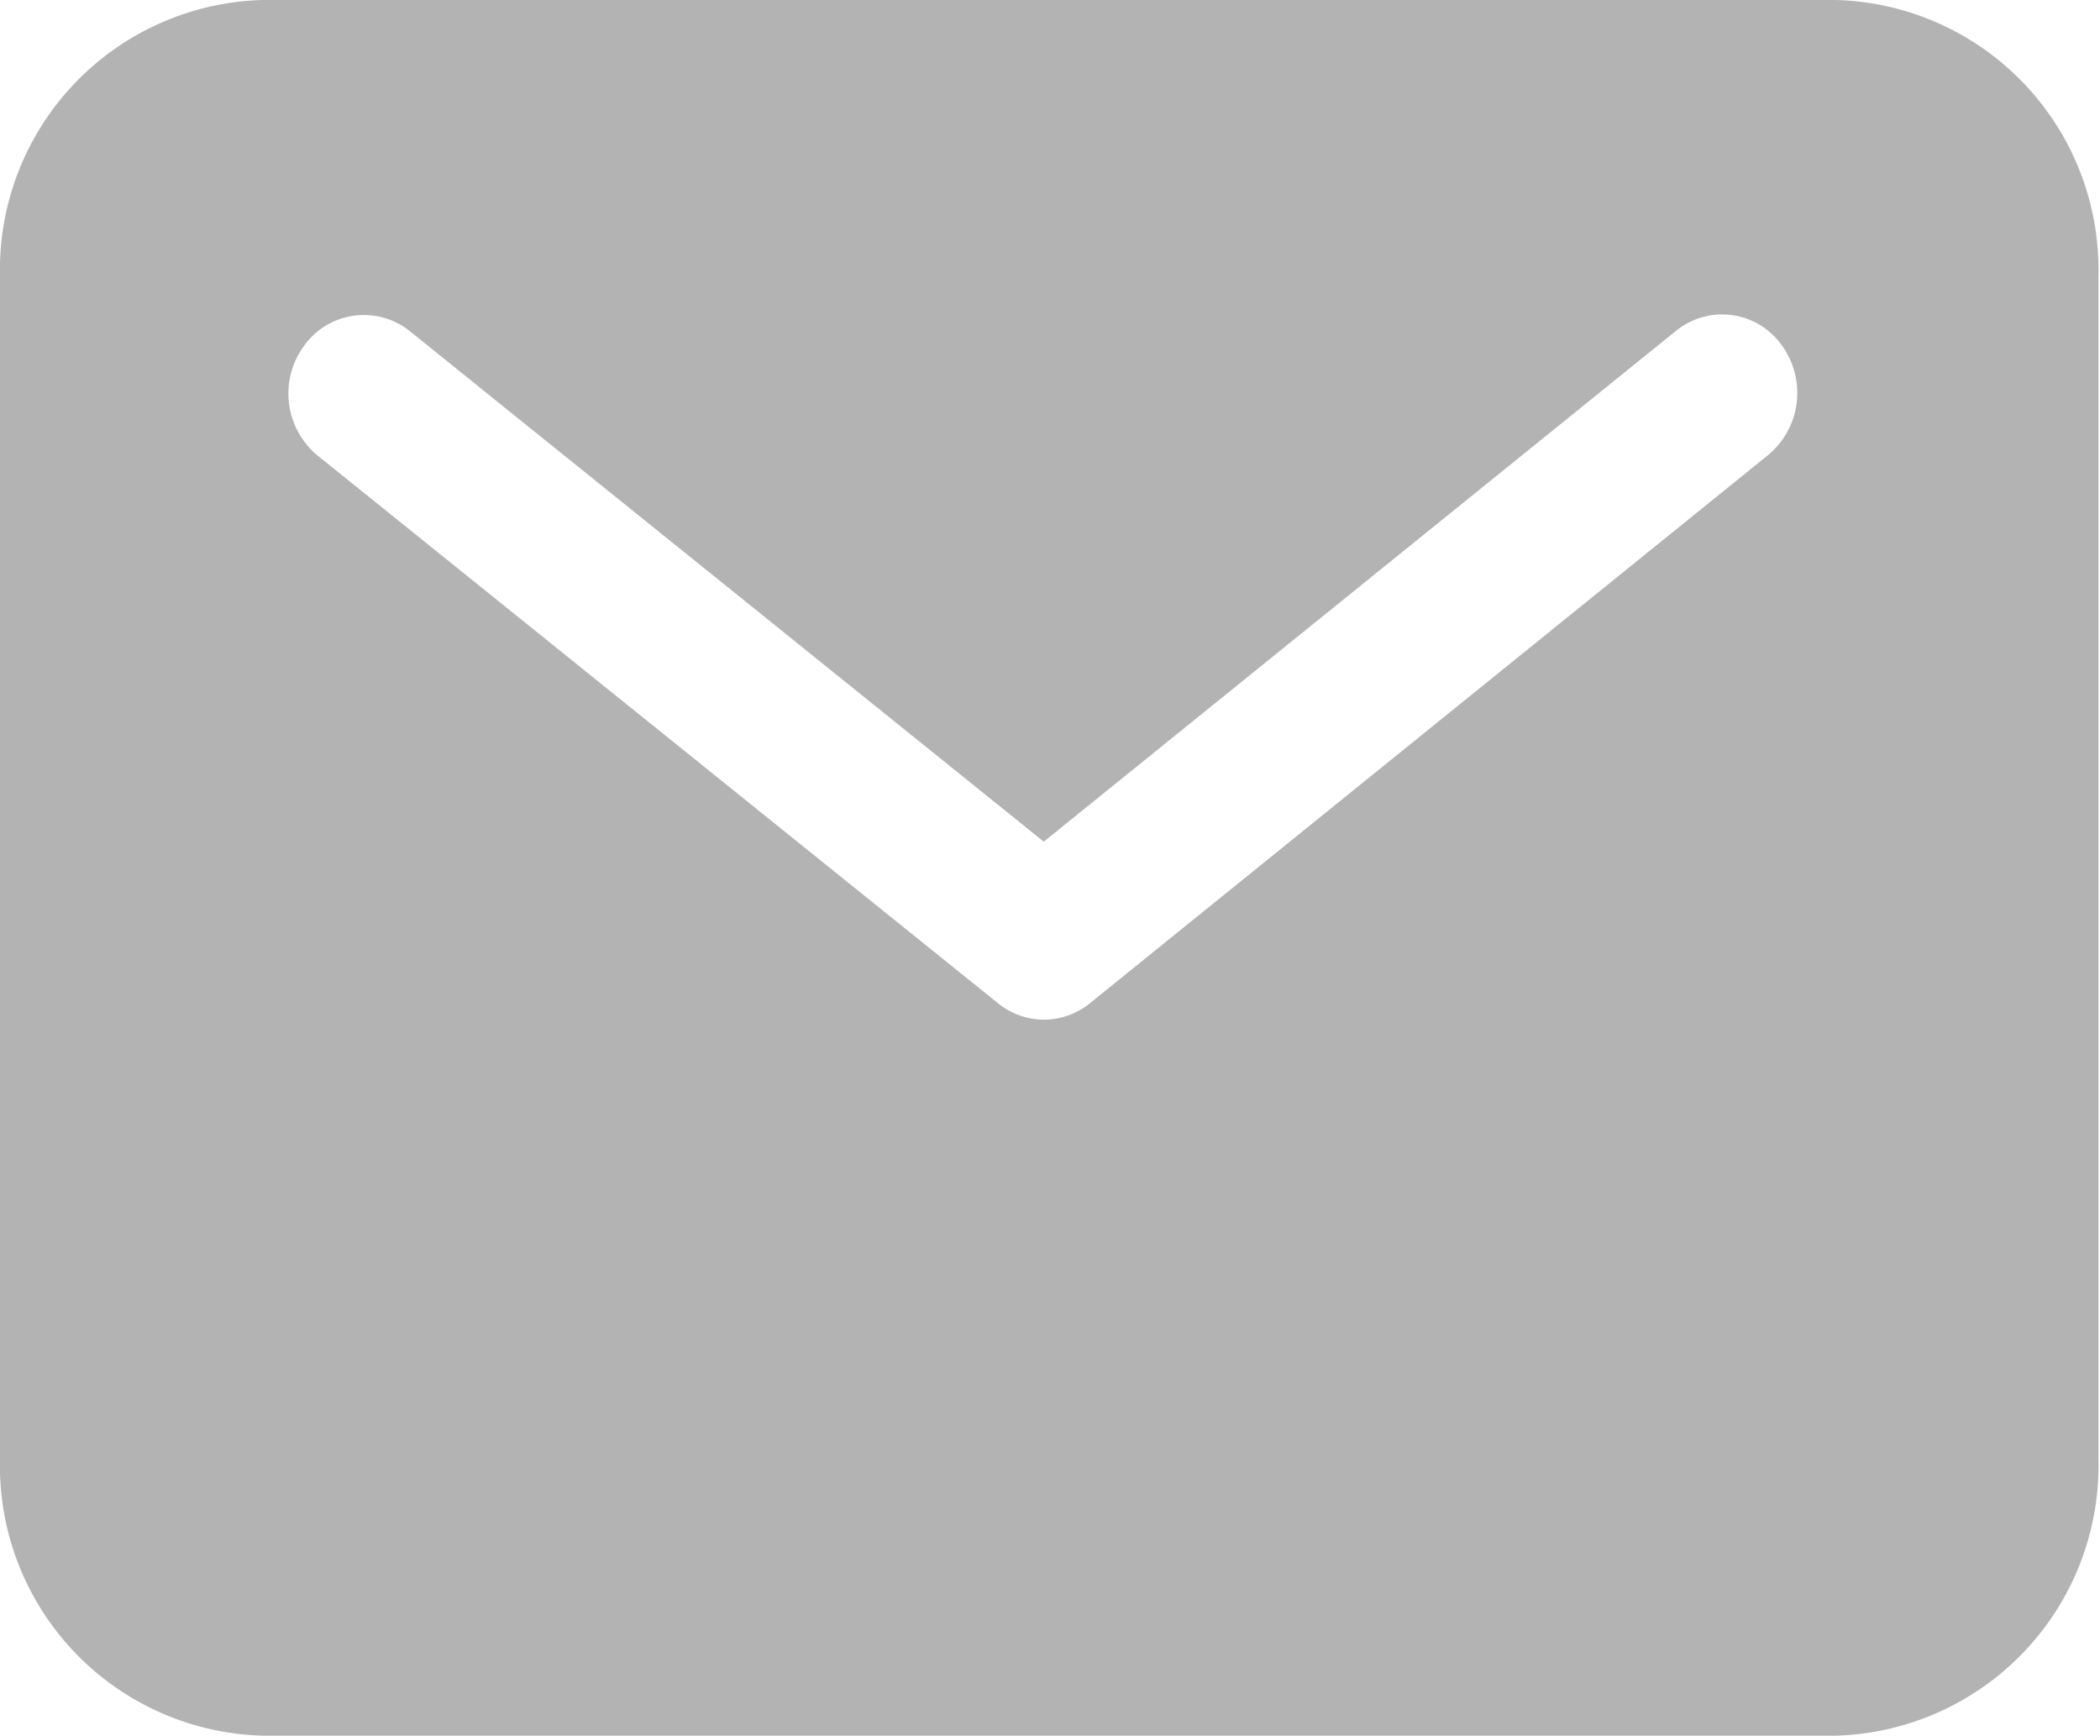 <svg xmlns="http://www.w3.org/2000/svg" viewBox="0 0 53.76 44.44"><defs><style>.cls-1{fill:#b3b3b3;}</style></defs><g id="Layer_2" data-name="Layer 2"><g id="dark"><path class="cls-1" d="M47,0H6.72A6.91,6.91,0,0,0,0,7.07v30.3a6.91,6.91,0,0,0,6.72,7.07H47a6.92,6.92,0,0,0,6.72-7.07V7.07A6.91,6.91,0,0,0,47,0ZM45.29,11.63,27.91,25.68a1.86,1.86,0,0,1-2.37,0l-17.39-14a2.06,2.06,0,0,1-.37-2.82,1.88,1.88,0,0,1,2.7-.39l0,0L26.72,21.55,42.92,8.46a1.87,1.87,0,0,1,2.7.39,2.07,2.07,0,0,1-.33,2.78Z"/></g></g></svg>